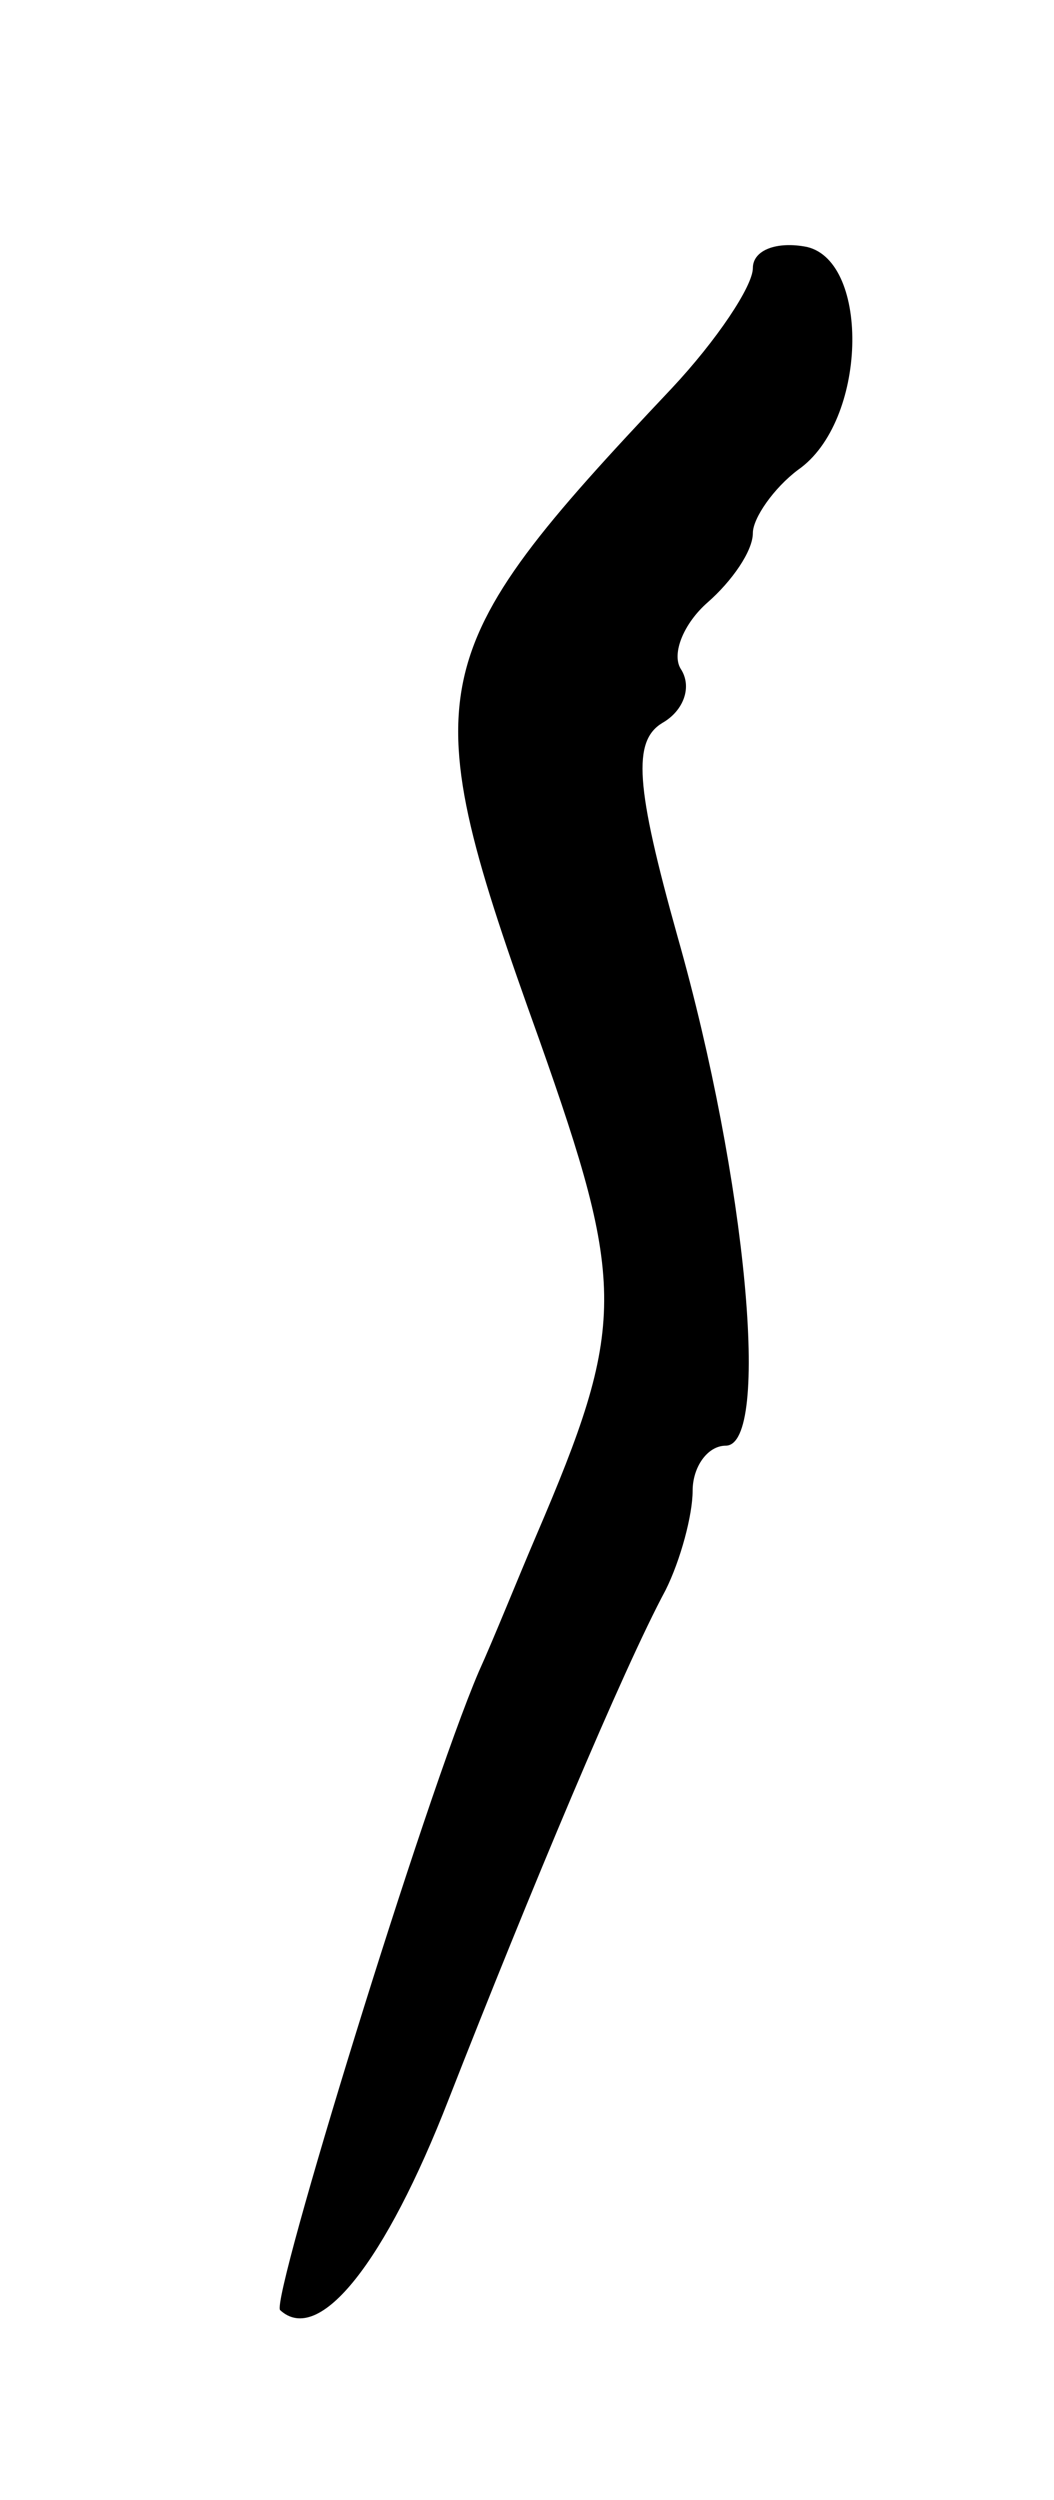 <svg version="1.0" xmlns="http://www.w3.org/2000/svg"
 width="35pt" height="83pt" viewBox="0 0 35 83"
 preserveAspectRatio="xMidYMid meet">
<g transform="translate(0,83) scale(0.1,-0.1)"
fill="#000000" stroke="none">
<path d="M250 741 c0 -6 -12 -24 -27 -40 -84 -89 -86 -99 -44 -216 29 -82 29
-95 -1 -165 -6 -14 -14 -34 -19 -45 -18 -42 -69 -208 -66 -212 13 -12 35 16
56 70 27 69 58 143 72 169 5 10 9 25 9 33 0 8 5 15 11 15 15 0 7 88 -16 169
-14 50 -15 65 -5 71 7 4 10 12 6 18 -3 5 1 15 9 22 8 7 15 17 15 23 0 5 7 15
15 21 23 16 24 69 3 74 -10 2 -18 -1 -18 -7z"/>
</g>
</svg>
